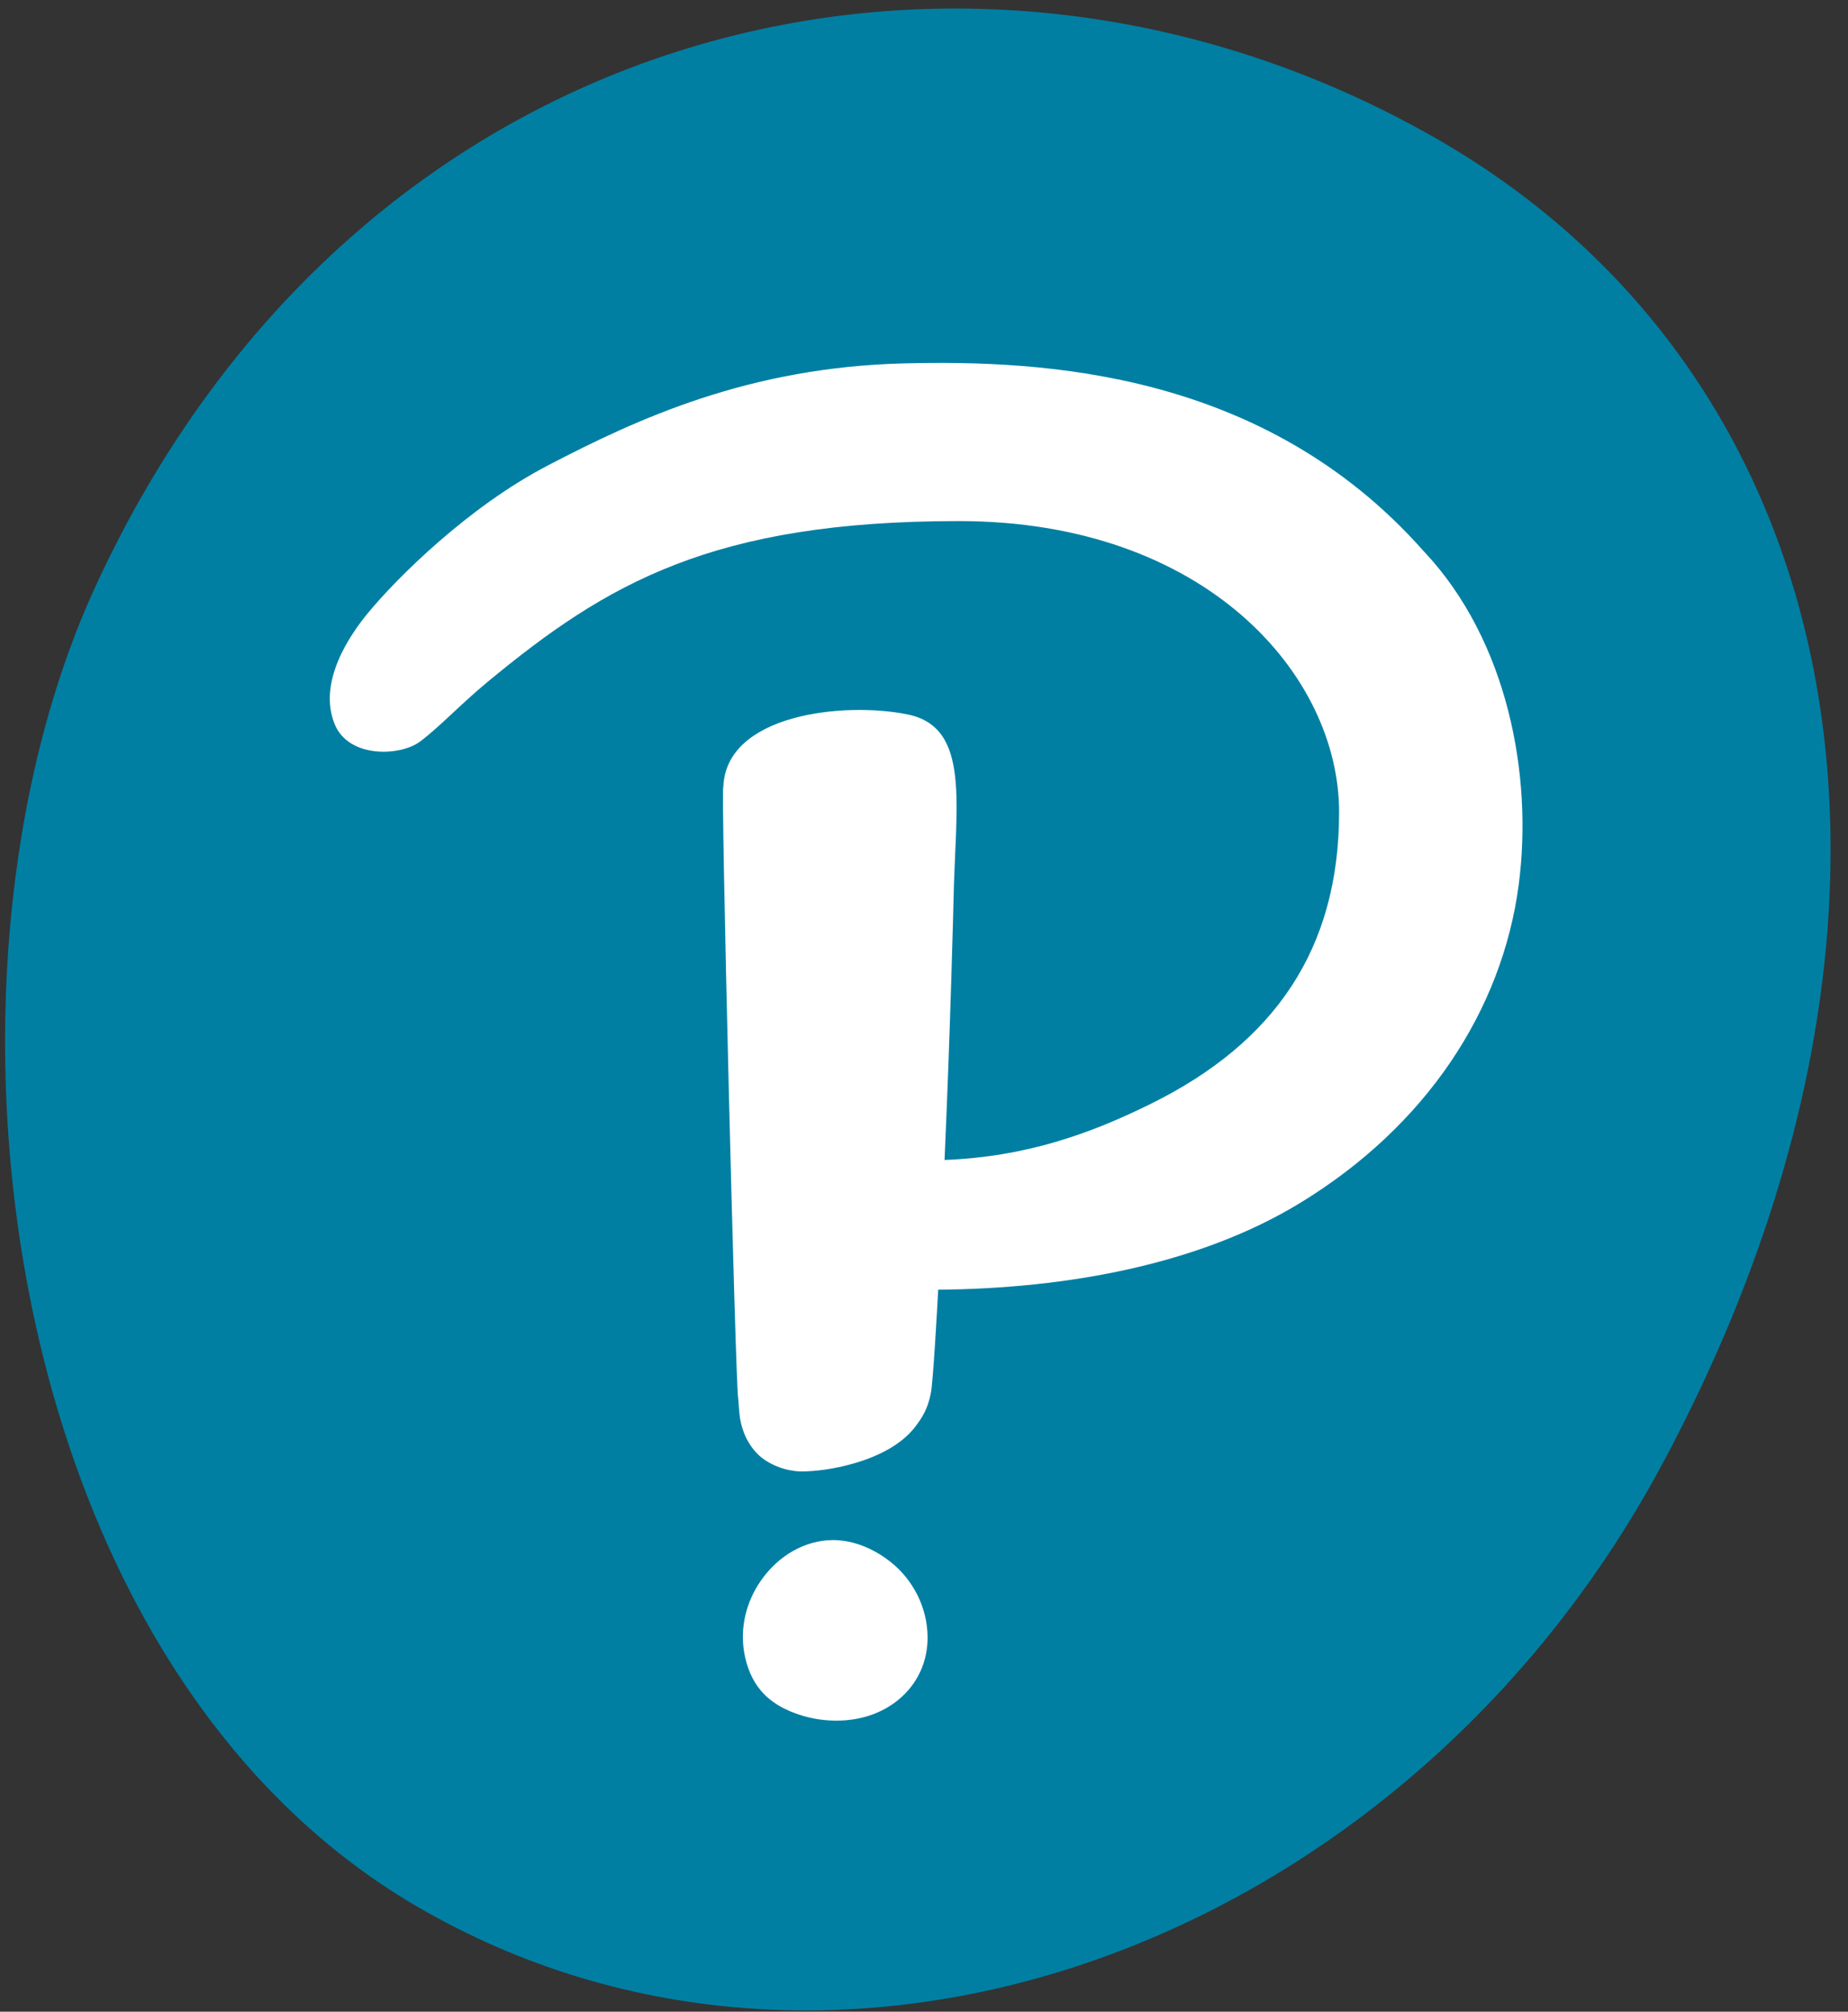 <svg width="34px" height="37px" viewBox="0 0 34 37" version="1.1" xmlns="http://www.w3.org/2000/svg" xmlns:xlink="http://www.w3.org/1999/xlink" class="pe-icon--logo">
    <rect x="0" y="0" width="34" height="37" fill="#333333" stroke="none"/>
    <g>
        <path d="M26.39,2.528 C34.17,6.96 35.981,16.9 30.568,26.956 C25.81,35.796 15.422,39.571 7.682,35.071 C-0.06,30.569 -1.571,18.013 1.756,10.787 C6.587,0.294 17.794,-2.371 26.39,2.528"  fill="#007fa3"></path>
        <path d="M16.374,28.719 C16.138,28.534 15.871,28.407 15.603,28.353 C15.512,28.336 15.418,28.326 15.326,28.326 C14.82,28.326 14.324,28.604 13.999,29.072 C13.728,29.461 13.617,29.925 13.689,30.376 C13.735,30.662 13.842,30.912 14.001,31.097 C14.179,31.308 14.452,31.468 14.79,31.564 C14.986,31.619 15.186,31.647 15.387,31.647 L15.387,31.647 C15.824,31.647 16.217,31.516 16.522,31.269 C16.877,30.98 17.07,30.567 17.066,30.108 C17.062,29.573 16.803,29.052 16.374,28.719 M26.209,10.154 C27.732,11.78 28.207,14.247 27.942,16.271 C27.639,18.578 26.241,20.713 23.914,22.129 C22.069,23.252 19.646,23.7 17.261,23.721 C17.242,24.099 17.167,25.402 17.129,25.608 C17.073,25.911 16.966,26.075 16.836,26.245 C16.58,26.579 16.136,26.795 15.694,26.92 C15.344,27.02 14.997,27.063 14.751,27.063 C14.709,27.063 14.668,27.061 14.629,27.056 C14.369,27.026 14.081,26.905 13.903,26.706 C13.726,26.507 13.625,26.256 13.601,25.971 L13.581,25.714 C13.531,25.493 13.255,14.281 13.308,14.48 C13.348,13.137 15.517,12.902 16.694,13.139 C17.873,13.377 17.575,14.81 17.543,16.572 C17.543,16.572 17.487,18.888 17.378,21.335 C18.88,21.277 20.072,20.849 21.189,20.294 C23.443,19.176 24.637,17.462 24.637,14.937 C24.637,12.412 22.178,9.584 17.644,9.584 C13.109,9.584 11.163,10.728 8.967,12.545 C8.472,12.954 8.091,13.367 7.73,13.638 C7.37,13.91 6.412,13.952 6.156,13.316 C5.846,12.55 6.424,11.695 6.764,11.282 C7.297,10.633 8.613,9.325 10.07,8.566 C11.74,7.694 13.783,6.756 16.626,6.684 C19.199,6.619 23.262,6.827 26.188,10.132" fill="#ffffff"></path>
    </g>
</svg>
